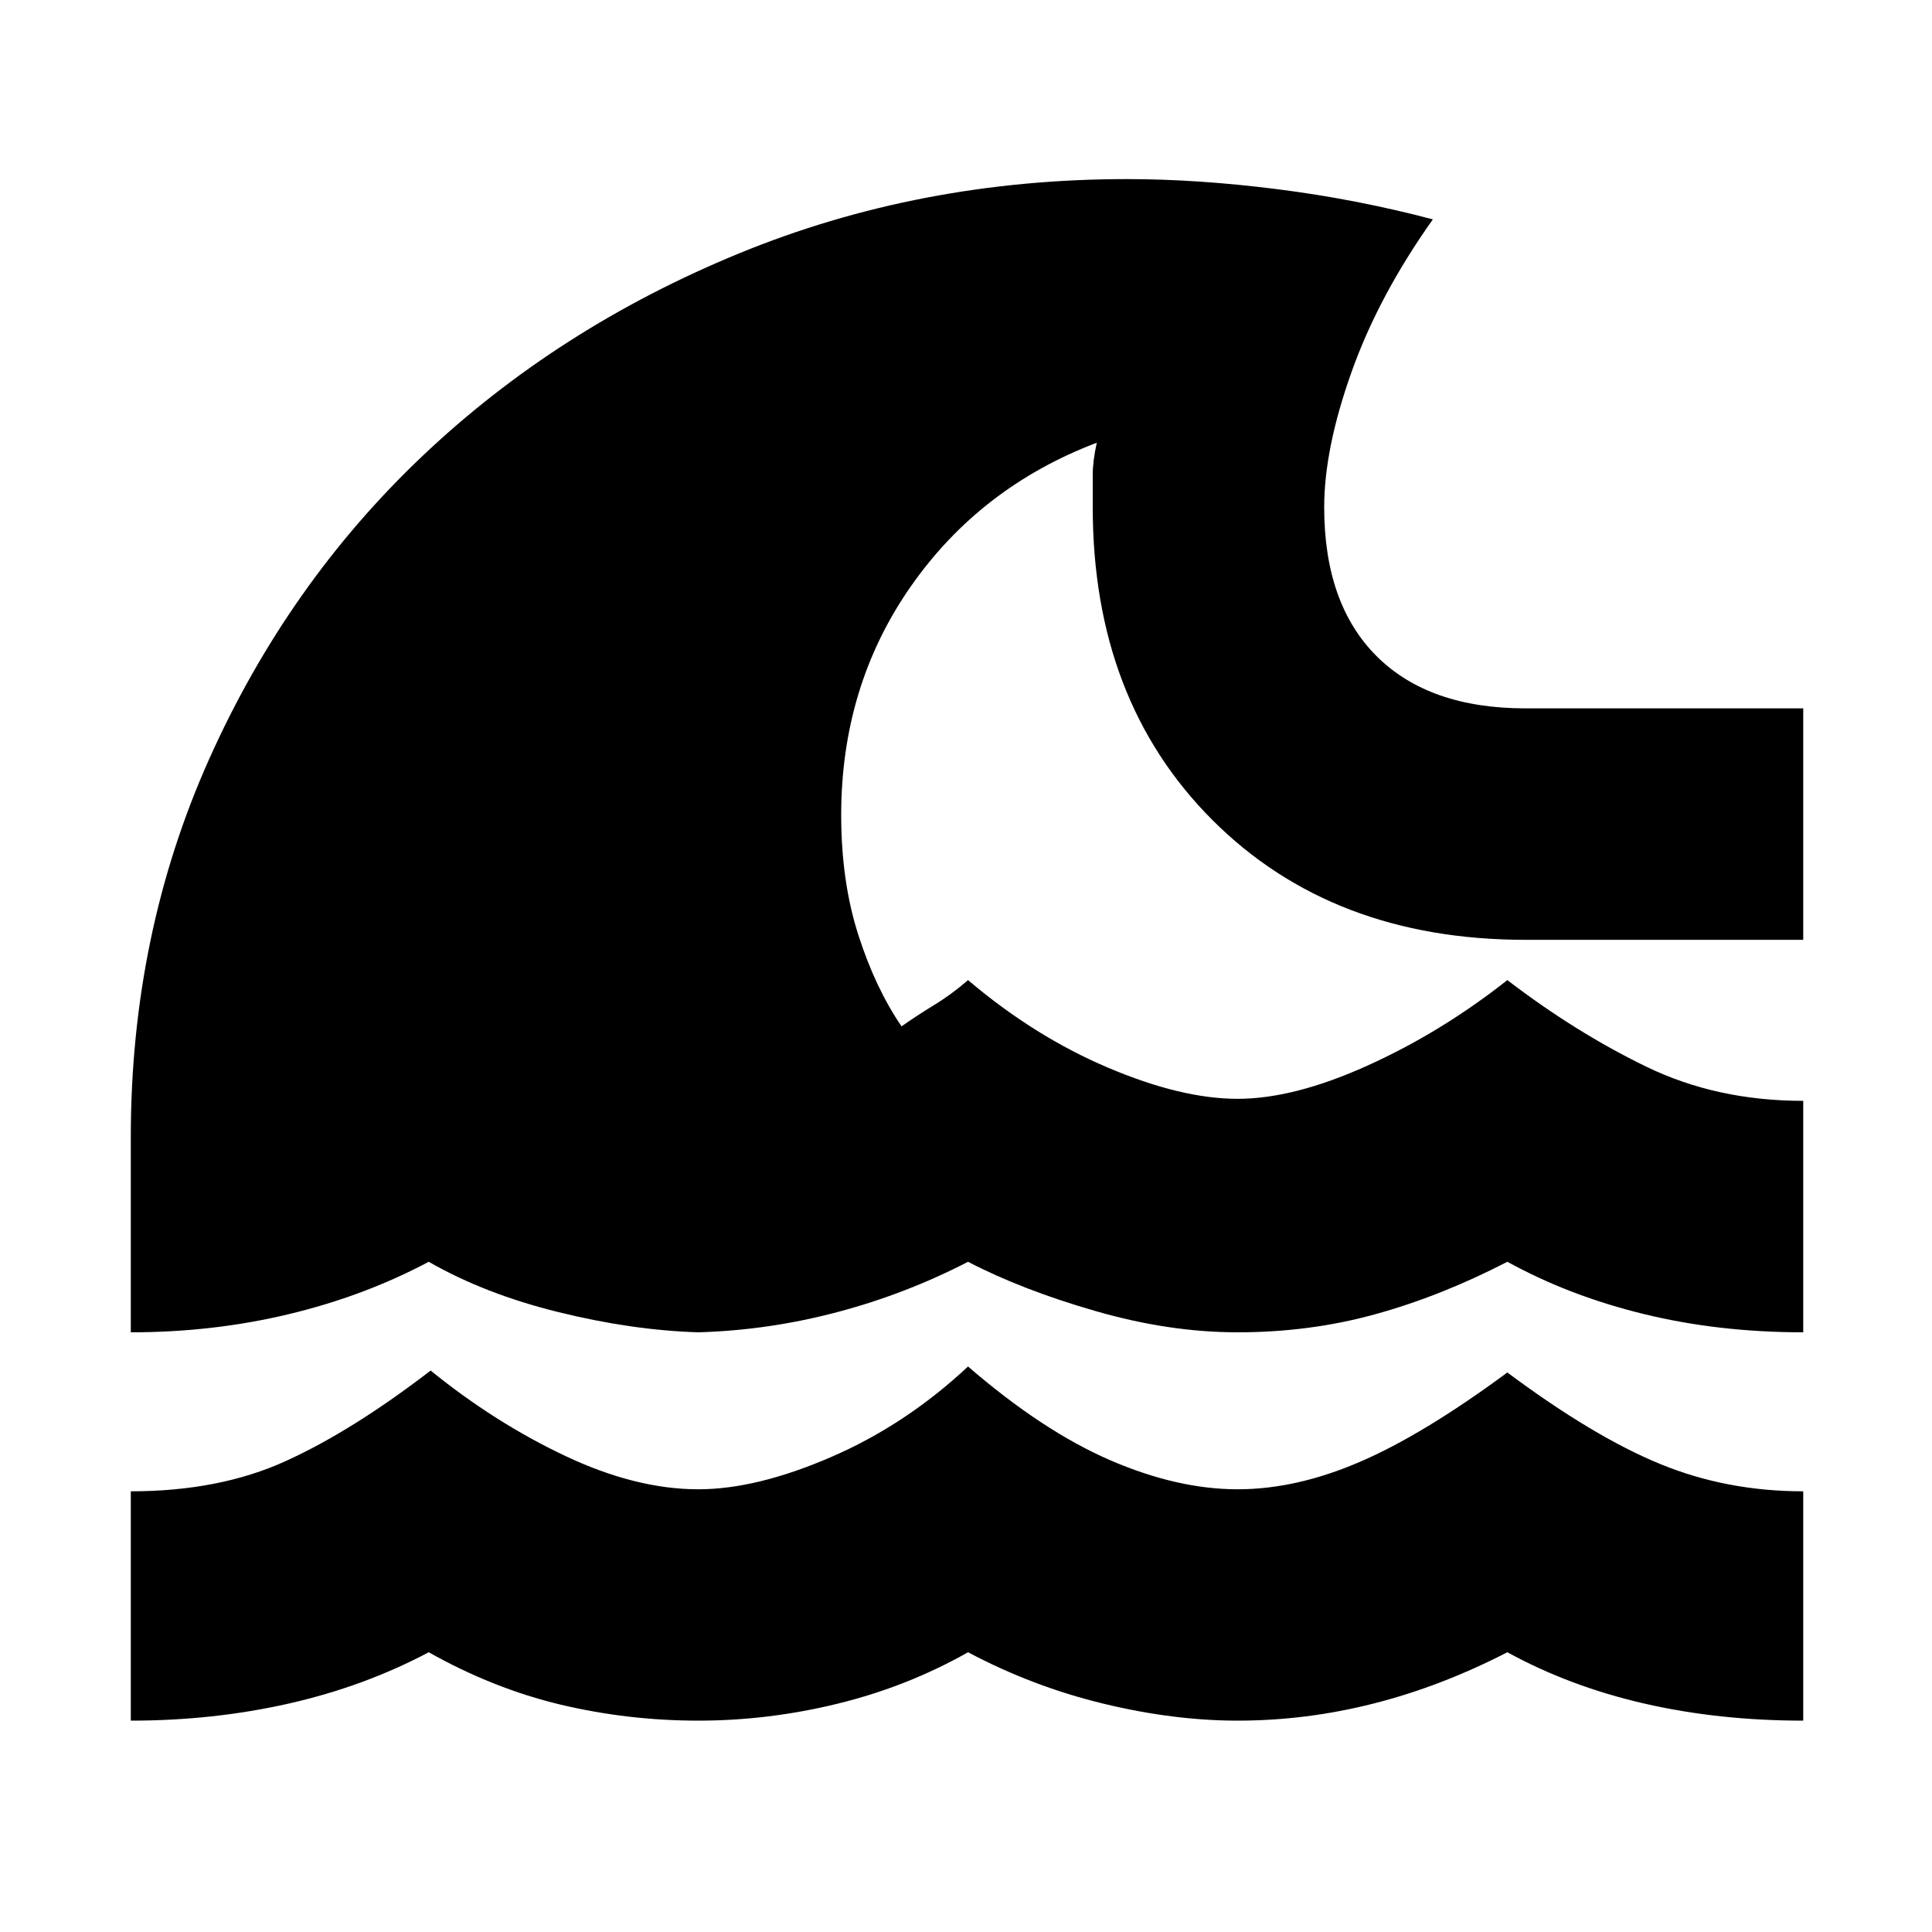 <svg xmlns="http://www.w3.org/2000/svg" height="20" width="20"><path d="M1.354 17.812V15.438Q2.271 15.438 2.958 15.125Q3.646 14.812 4.458 14.188Q5.125 14.729 5.854 15.073Q6.583 15.417 7.229 15.417Q7.833 15.417 8.604 15.083Q9.375 14.75 10.021 14.146Q10.792 14.812 11.49 15.115Q12.188 15.417 12.812 15.417Q13.417 15.417 14.073 15.135Q14.729 14.854 15.604 14.208Q16.5 14.875 17.188 15.156Q17.875 15.438 18.667 15.438V17.812Q17.792 17.812 17.021 17.635Q16.25 17.458 15.604 17.104Q14.917 17.458 14.219 17.635Q13.521 17.812 12.812 17.812Q12.146 17.812 11.417 17.635Q10.688 17.458 10.021 17.104Q9.396 17.458 8.677 17.635Q7.958 17.812 7.229 17.812Q6.5 17.812 5.802 17.646Q5.104 17.479 4.438 17.104Q3.771 17.458 2.99 17.635Q2.208 17.812 1.354 17.812ZM1.354 13.792V11.771Q1.354 9.667 2.167 7.854Q2.979 6.042 4.375 4.719Q5.771 3.396 7.646 2.625Q9.521 1.854 11.667 1.854Q12.396 1.854 13.219 1.958Q14.042 2.062 14.833 2.271Q14.271 3.062 13.99 3.854Q13.708 4.646 13.708 5.25Q13.708 6.25 14.25 6.792Q14.792 7.333 15.792 7.333H18.667V9.729H15.792Q13.792 9.729 12.552 8.49Q11.312 7.25 11.312 5.25Q11.312 5.062 11.312 4.917Q11.312 4.771 11.354 4.583Q10.146 5.042 9.427 6.073Q8.708 7.104 8.708 8.438Q8.708 9.125 8.885 9.677Q9.062 10.229 9.333 10.625Q9.479 10.521 9.667 10.406Q9.854 10.292 10.021 10.146Q10.708 10.729 11.469 11.052Q12.229 11.375 12.812 11.375Q13.396 11.375 14.156 11.031Q14.917 10.688 15.604 10.146Q16.312 10.688 17.042 11.042Q17.771 11.396 18.667 11.396V13.792Q17.792 13.792 17.021 13.604Q16.25 13.417 15.604 13.062Q14.917 13.417 14.24 13.604Q13.562 13.792 12.812 13.792Q12.104 13.792 11.344 13.573Q10.583 13.354 10.021 13.062Q9.375 13.396 8.667 13.583Q7.958 13.771 7.229 13.792Q6.542 13.771 5.781 13.583Q5.021 13.396 4.438 13.062Q3.771 13.417 2.99 13.604Q2.208 13.792 1.354 13.792Z"/></svg>